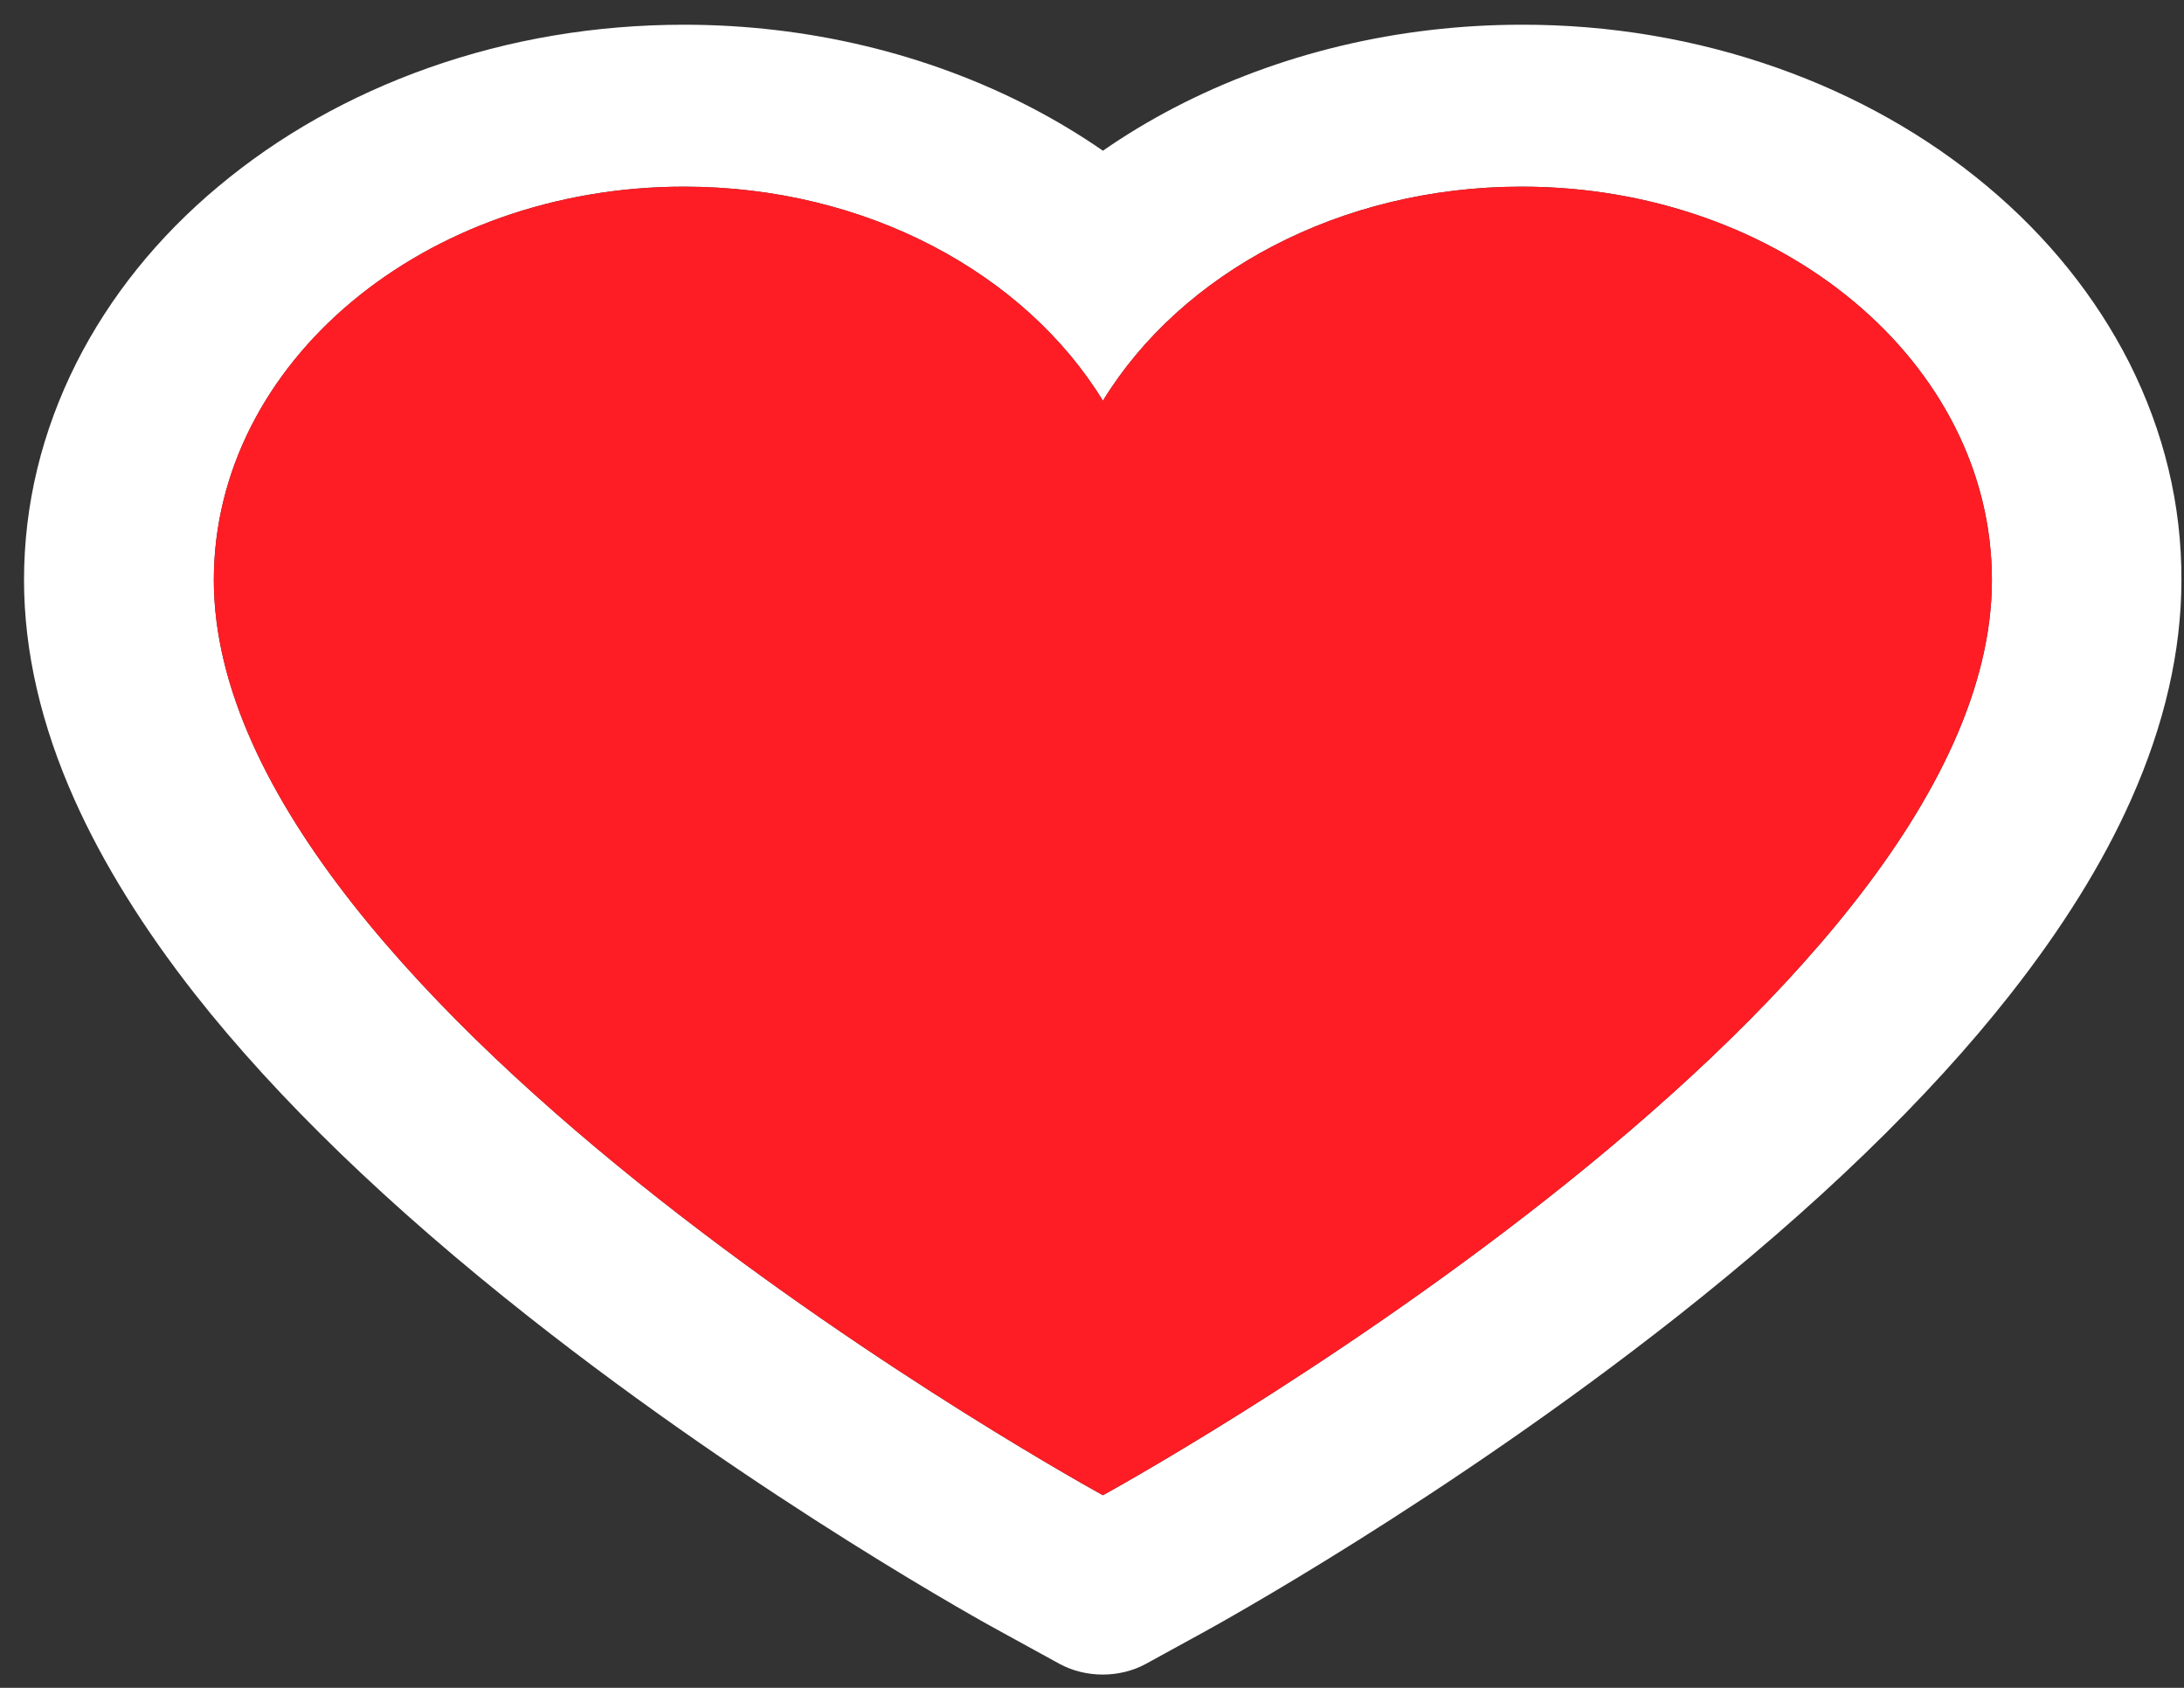 <svg width="22" height="17" viewBox="0 0 22 17" fill="none" xmlns="http://www.w3.org/2000/svg">
<rect x="0" y="0" width="22" height="17" fill="#333333" stroke="none"/>
<path d="M21.449 3.654C21.111 2.988 20.625 2.384 20.017 1.876C19.409 1.367 18.692 0.962 17.904 0.684C17.088 0.395 16.212 0.247 15.328 0.249C14.088 0.249 12.878 0.538 11.826 1.086C11.575 1.217 11.336 1.361 11.11 1.518C10.883 1.361 10.644 1.217 10.393 1.086C9.341 0.538 8.131 0.249 6.891 0.249C5.998 0.249 5.133 0.395 4.315 0.684C3.525 0.964 2.813 1.365 2.202 1.876C1.593 2.383 1.107 2.987 0.77 3.654C0.421 4.348 0.242 5.084 0.242 5.842C0.242 6.557 0.413 7.302 0.753 8.06C1.037 8.694 1.445 9.351 1.965 10.014C2.791 11.064 3.925 12.159 5.334 13.269C7.668 15.109 9.98 16.381 10.078 16.432L10.674 16.759C10.938 16.902 11.278 16.902 11.542 16.759L12.138 16.432C12.236 16.378 14.546 15.109 16.883 13.269C18.292 12.159 19.426 11.064 20.251 10.014C20.772 9.351 21.182 8.694 21.464 8.06C21.803 7.302 21.974 6.557 21.974 5.842C21.977 5.084 21.798 4.348 21.449 3.654ZM11.11 15.06C11.11 15.06 2.154 10.162 2.154 5.842C2.154 3.654 4.275 1.88 6.891 1.88C8.73 1.88 10.325 2.756 11.11 4.036C11.894 2.756 13.489 1.88 15.328 1.88C17.944 1.88 20.065 3.654 20.065 5.842C20.065 10.162 11.11 15.06 11.11 15.06Z" fill="white"/>
<path d="M15.328 1.88C13.489 1.88 11.895 2.756 11.11 4.036C10.325 2.756 8.73 1.88 6.891 1.88C4.275 1.88 2.154 3.654 2.154 5.842C2.154 10.162 11.11 15.06 11.11 15.06C11.11 15.06 20.065 10.162 20.065 5.842C20.065 3.654 17.945 1.88 15.328 1.88Z" fill="#FF1D25"/>
</svg>
